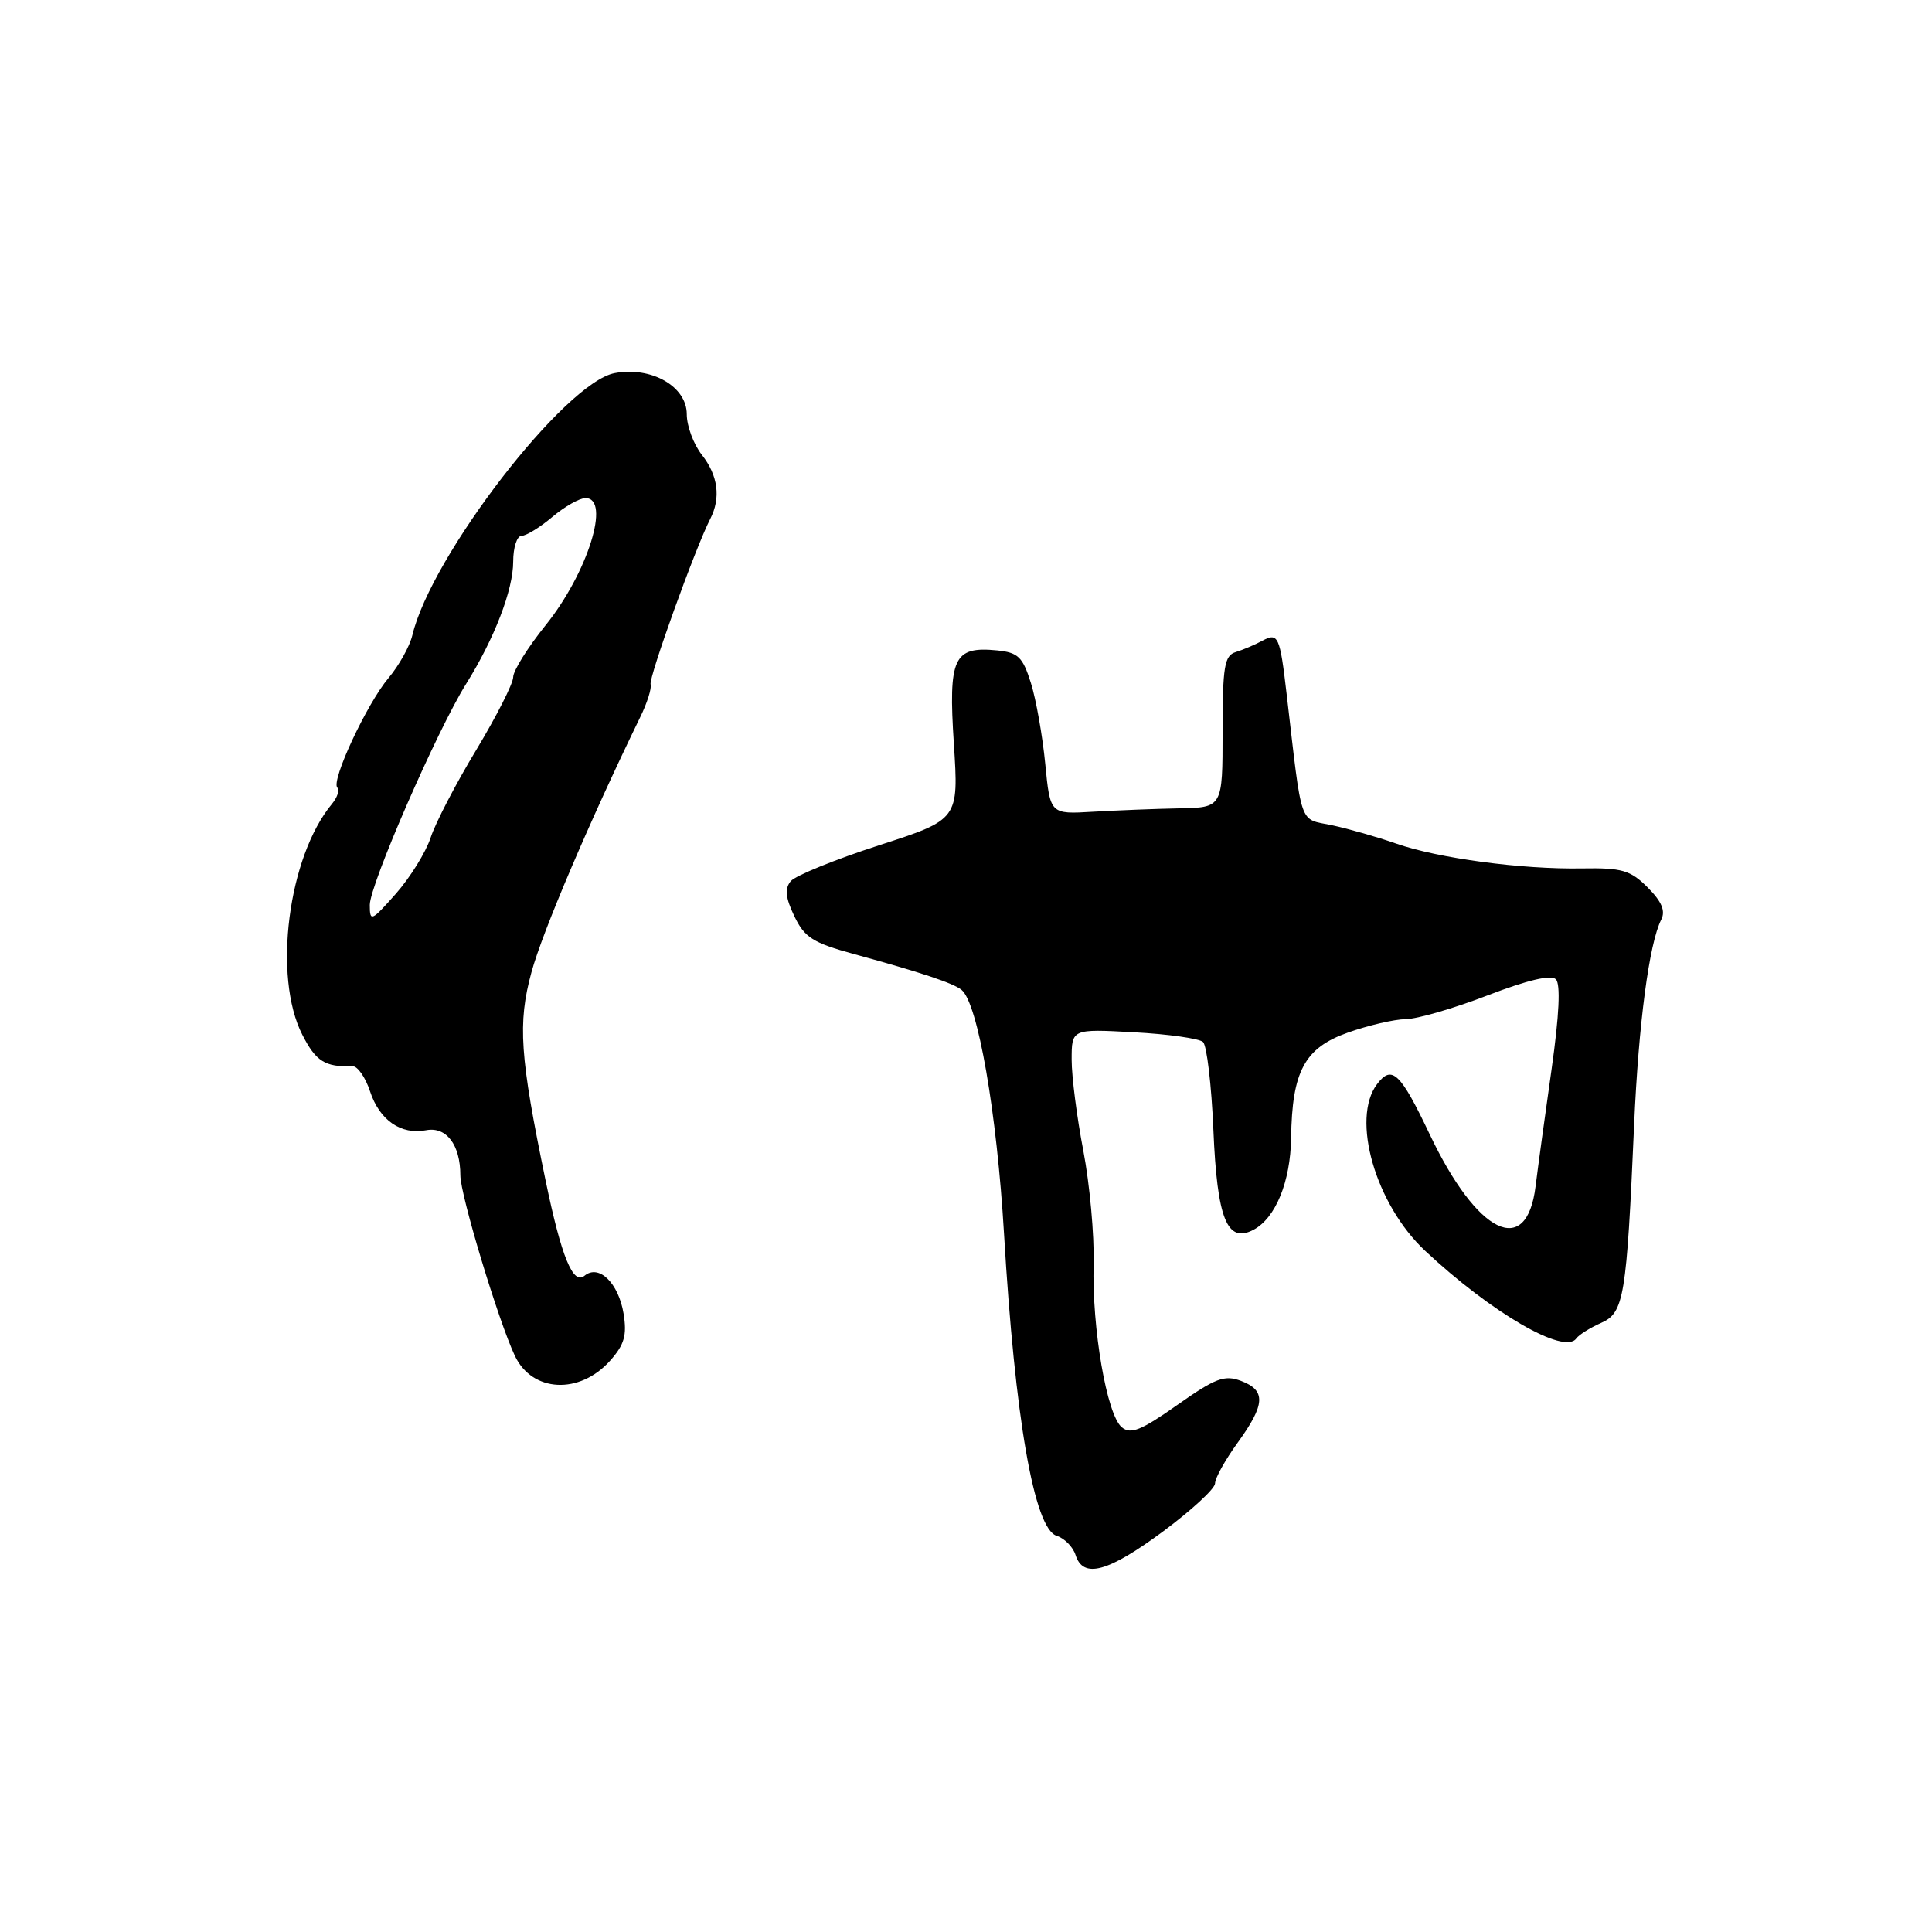 <?xml version="1.0" encoding="UTF-8" standalone="no"?>
<!DOCTYPE svg PUBLIC "-//W3C//DTD SVG 1.1//EN" "http://www.w3.org/Graphics/SVG/1.1/DTD/svg11.dtd" >
<svg xmlns="http://www.w3.org/2000/svg" xmlns:xlink="http://www.w3.org/1999/xlink" version="1.1" viewBox="0 0 256 256">
 <g >
 <path fill="currentColor"
d=" M 154.13 202.91 C 157.91 200.10 161.00 197.25 161.00 196.56 C 161.00 195.86 162.35 193.44 164.00 191.16 C 167.67 186.09 167.77 184.24 164.45 182.98 C 162.25 182.15 161.06 182.60 155.99 186.17 C 151.21 189.54 149.82 190.10 148.64 189.12 C 146.66 187.48 144.68 176.02 144.91 167.50 C 145.01 163.65 144.39 156.90 143.55 152.50 C 142.70 148.10 142.00 142.66 142.00 140.42 C 142.00 136.33 142.00 136.33 150.25 136.78 C 154.79 137.02 158.91 137.61 159.41 138.07 C 159.91 138.54 160.53 143.78 160.78 149.71 C 161.28 161.54 162.60 164.82 166.12 162.94 C 169.03 161.38 170.99 156.58 171.08 150.80 C 171.20 141.95 172.86 138.86 178.58 136.83 C 181.28 135.87 184.75 135.06 186.28 135.04 C 187.81 135.02 192.69 133.60 197.12 131.89 C 202.38 129.87 205.52 129.12 206.16 129.76 C 206.80 130.40 206.60 134.53 205.60 141.62 C 204.75 147.60 203.79 154.61 203.47 157.20 C 202.29 166.77 195.74 163.56 189.45 150.32 C 185.56 142.13 184.43 141.05 182.47 143.65 C 178.99 148.24 182.26 159.59 188.85 165.75 C 197.58 173.93 207.29 179.57 208.86 177.36 C 209.21 176.87 210.69 175.94 212.14 175.30 C 215.19 173.96 215.53 171.95 216.53 149.00 C 217.12 135.60 218.52 125.01 220.12 121.86 C 220.71 120.70 220.19 119.46 218.32 117.59 C 216.03 115.30 214.92 114.98 209.60 115.07 C 201.61 115.21 190.57 113.73 184.97 111.77 C 182.51 110.91 178.70 109.82 176.50 109.35 C 172.06 108.41 172.59 109.95 170.49 92.00 C 169.59 84.27 169.37 83.78 167.27 84.90 C 166.30 85.43 164.71 86.10 163.75 86.40 C 162.24 86.86 162.00 88.29 162.00 96.97 C 162.00 107.00 162.00 107.00 156.25 107.11 C 153.09 107.17 147.95 107.38 144.82 107.56 C 139.15 107.90 139.15 107.90 138.50 101.20 C 138.14 97.52 137.29 92.70 136.60 90.50 C 135.51 87.04 134.91 86.46 132.11 86.18 C 126.35 85.62 125.65 87.13 126.39 98.53 C 127.04 108.59 127.04 108.59 116.46 112.01 C 110.65 113.89 105.39 116.03 104.78 116.76 C 103.96 117.75 104.08 118.95 105.25 121.39 C 106.60 124.22 107.71 124.93 113.16 126.42 C 122.02 128.84 126.35 130.28 127.42 131.17 C 129.58 132.97 132.09 147.43 133.04 163.50 C 134.48 187.92 137.03 202.56 140.01 203.50 C 141.05 203.83 142.18 204.98 142.52 206.05 C 143.52 209.22 146.81 208.33 154.13 202.91 Z  M 80.85 180.29 C 82.73 178.18 83.09 176.93 82.63 174.08 C 81.96 170.00 79.35 167.46 77.44 169.05 C 75.93 170.30 74.39 166.53 72.31 156.50 C 68.88 139.97 68.58 135.57 70.42 128.83 C 71.87 123.48 78.16 108.74 84.82 95.05 C 85.75 93.16 86.37 91.19 86.21 90.68 C 85.94 89.81 92.14 72.59 94.11 68.76 C 95.54 65.98 95.15 63.00 93.00 60.27 C 91.90 58.87 91.00 56.45 91.00 54.89 C 91.00 51.20 86.31 48.53 81.45 49.44 C 74.86 50.68 57.15 73.62 54.64 84.17 C 54.29 85.64 52.87 88.19 51.48 89.84 C 48.60 93.26 43.83 103.49 44.70 104.37 C 45.02 104.69 44.70 105.66 43.99 106.52 C 38.17 113.52 36.13 129.42 40.06 137.11 C 41.86 140.64 43.06 141.40 46.71 141.28 C 47.38 141.25 48.43 142.76 49.04 144.63 C 50.30 148.44 53.13 150.40 56.47 149.76 C 59.15 149.25 61.00 151.70 61.00 155.74 C 61.00 158.34 66.02 174.98 68.22 179.65 C 70.51 184.51 76.80 184.83 80.85 180.29 Z  M 49.00 119.92 C 48.99 117.26 57.92 96.77 61.75 90.64 C 65.51 84.63 68.00 78.16 68.00 74.42 C 68.00 72.54 68.50 71.00 69.11 71.00 C 69.71 71.00 71.55 69.88 73.18 68.50 C 74.82 67.12 76.79 66.00 77.58 66.00 C 80.98 66.00 77.87 75.92 72.30 82.84 C 69.94 85.78 68.00 88.87 68.00 89.72 C 68.00 90.56 65.79 94.91 63.10 99.38 C 60.40 103.84 57.68 109.08 57.06 111.00 C 56.43 112.92 54.36 116.26 52.46 118.42 C 49.21 122.09 49.00 122.18 49.00 119.92 Z "/>
</g>
</svg>